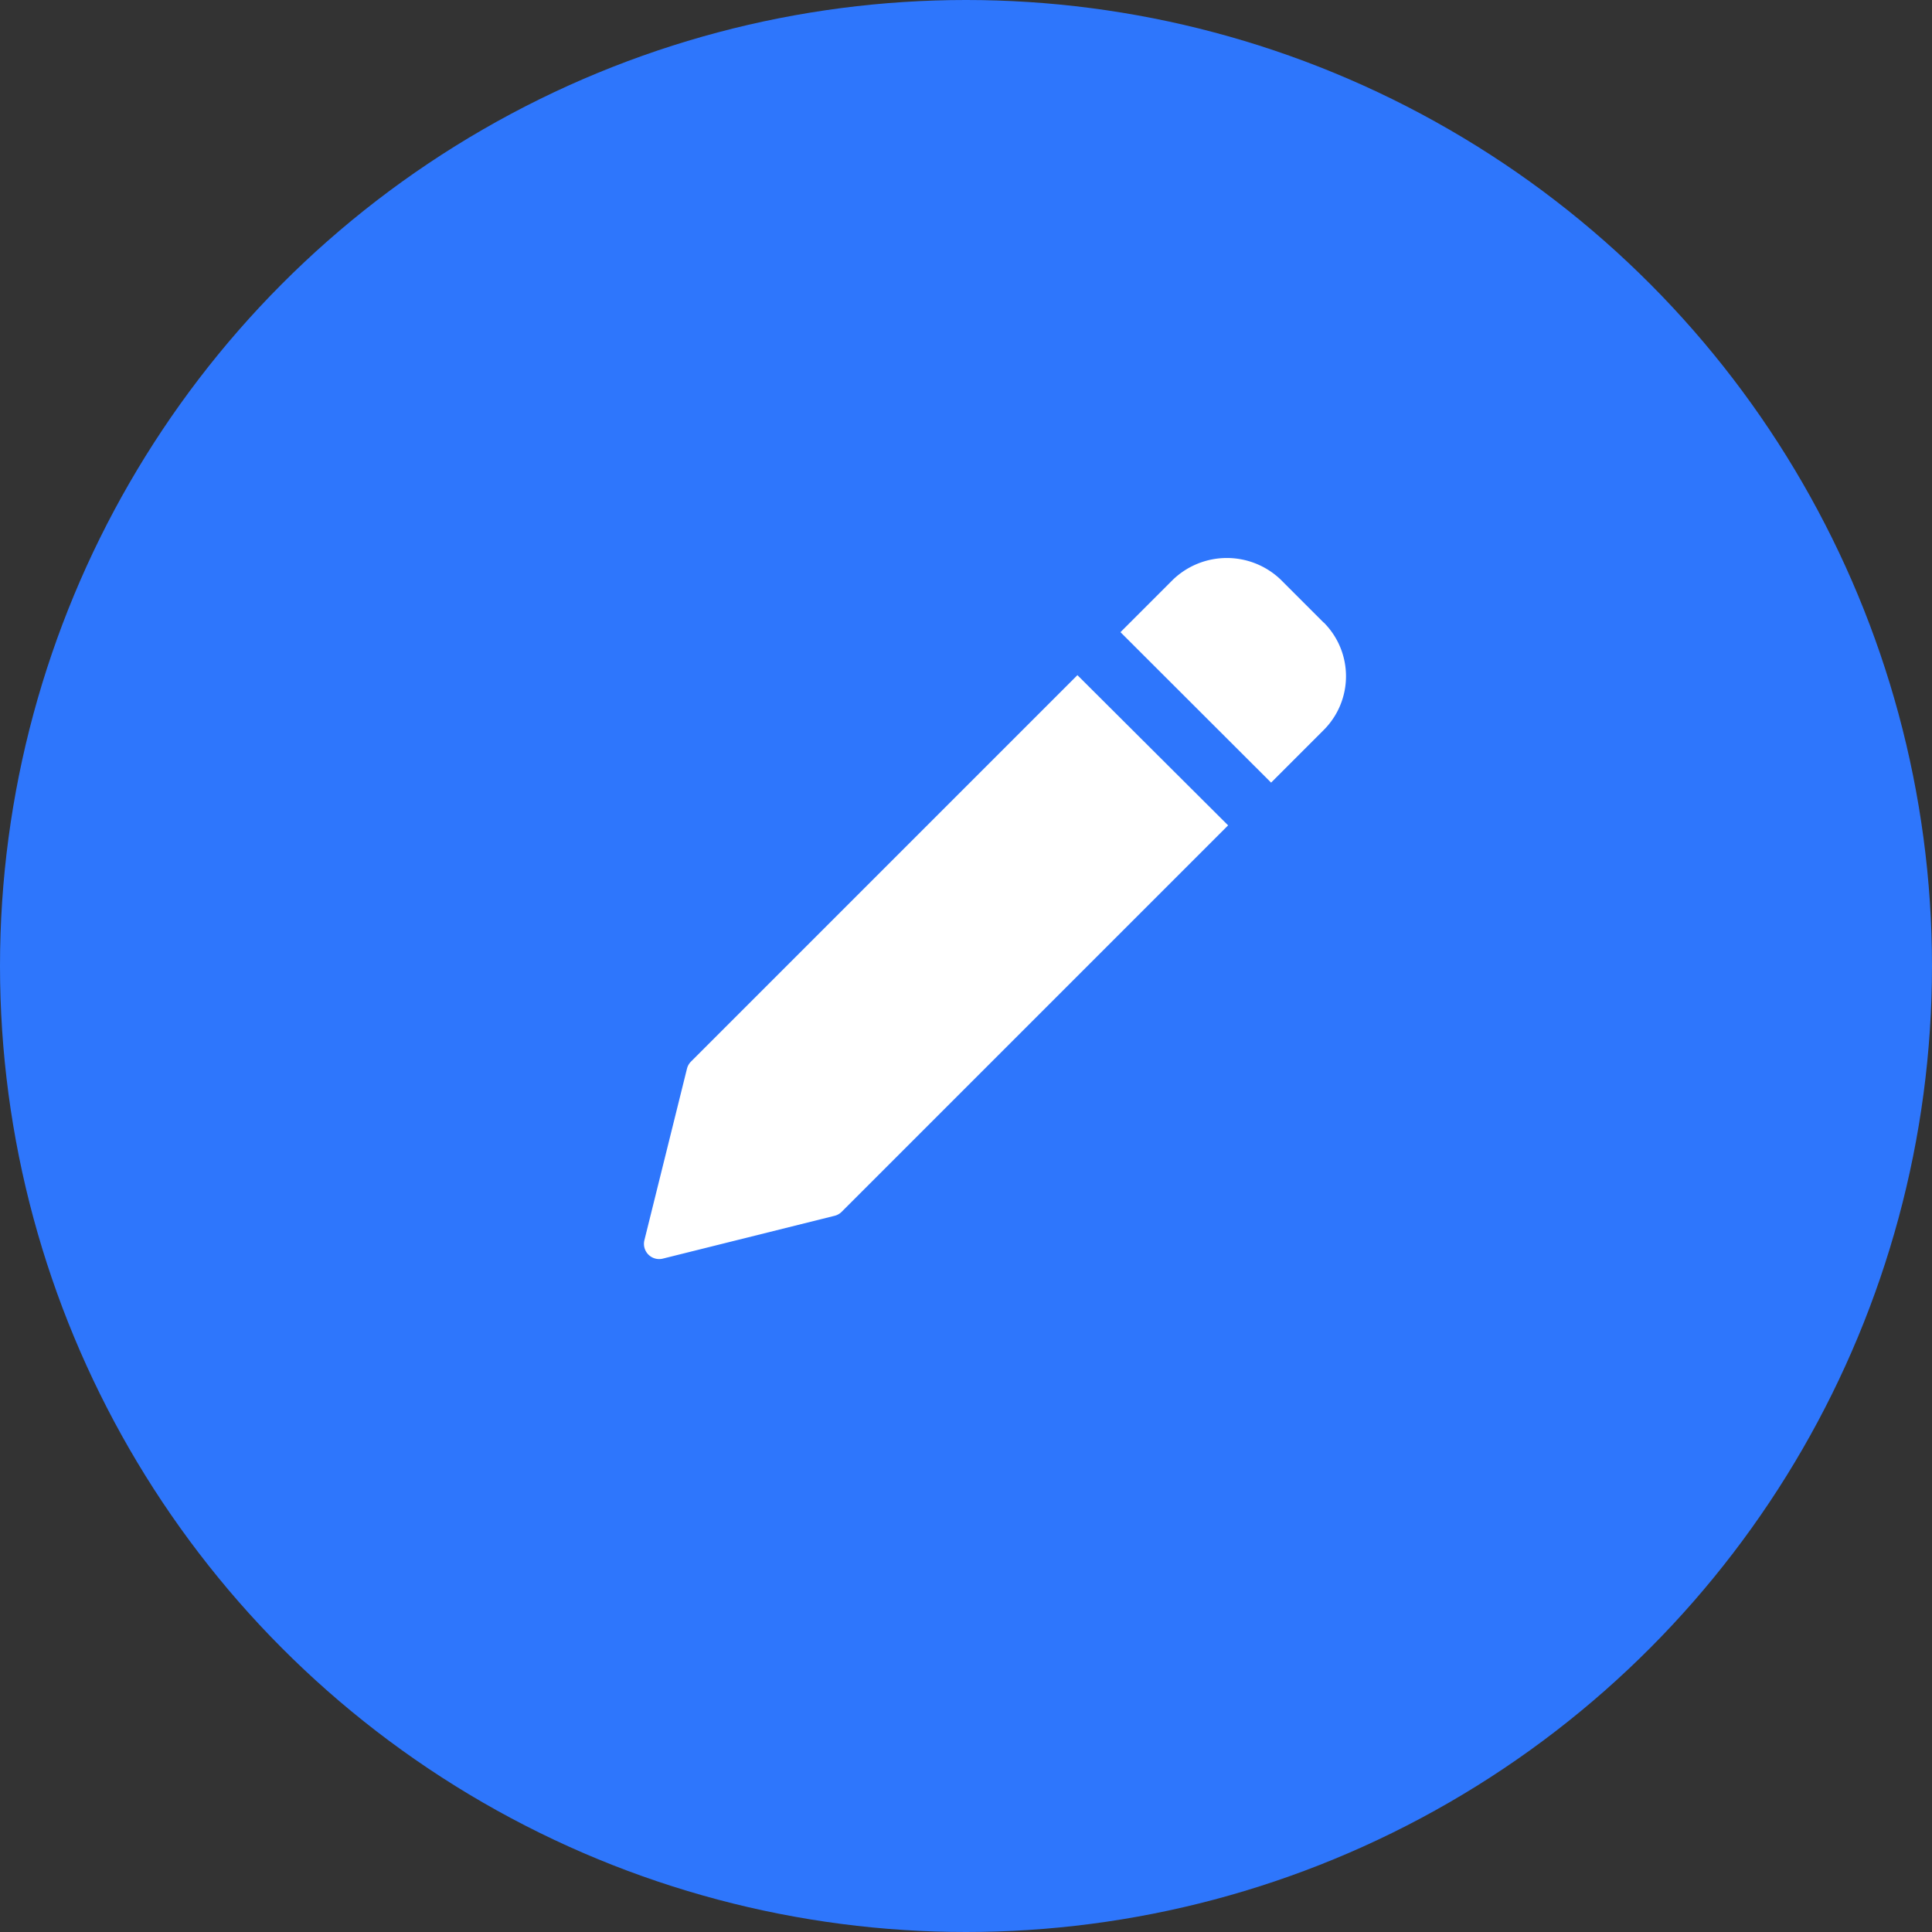 <svg id="Component_89_2" data-name="Component 89 – 2" xmlns="http://www.w3.org/2000/svg" width="24" height="24" viewBox="0 0 24 24">
  <rect x="0" y="0" width="24" height="24" fill="#333333" stroke="none"/>
  <g id="Group_202" data-name="Group 202" transform="translate(-225 -367)">
    <circle id="Ellipse_299" data-name="Ellipse 299" cx="12" cy="12" r="12" transform="translate(225 367)" fill="#2e76fc"/>
  </g>
  <g id="pencil" transform="translate(8 6.685)">
    <path id="Path_547" data-name="Path 547" d="M5.384,82.473l-4.8,4.8a.191.191,0,0,0-.05.088L.005,89.492a.189.189,0,0,0,.229.229l2.134-.532a.189.189,0,0,0,.088-.05l4.8-4.8Zm0,0" transform="translate(0 -80.771)" fill="#fff"/>
    <path id="Path_548" data-name="Path 548" d="M336.852,1.048l-.534-.534a.967.967,0,0,0-1.335,0l-.654.654L336.2,3.037l.654-.654a.944.944,0,0,0,0-1.335Zm0,0" transform="translate(-328.41 0)" fill="#fff"/>
  </g>
</svg>
